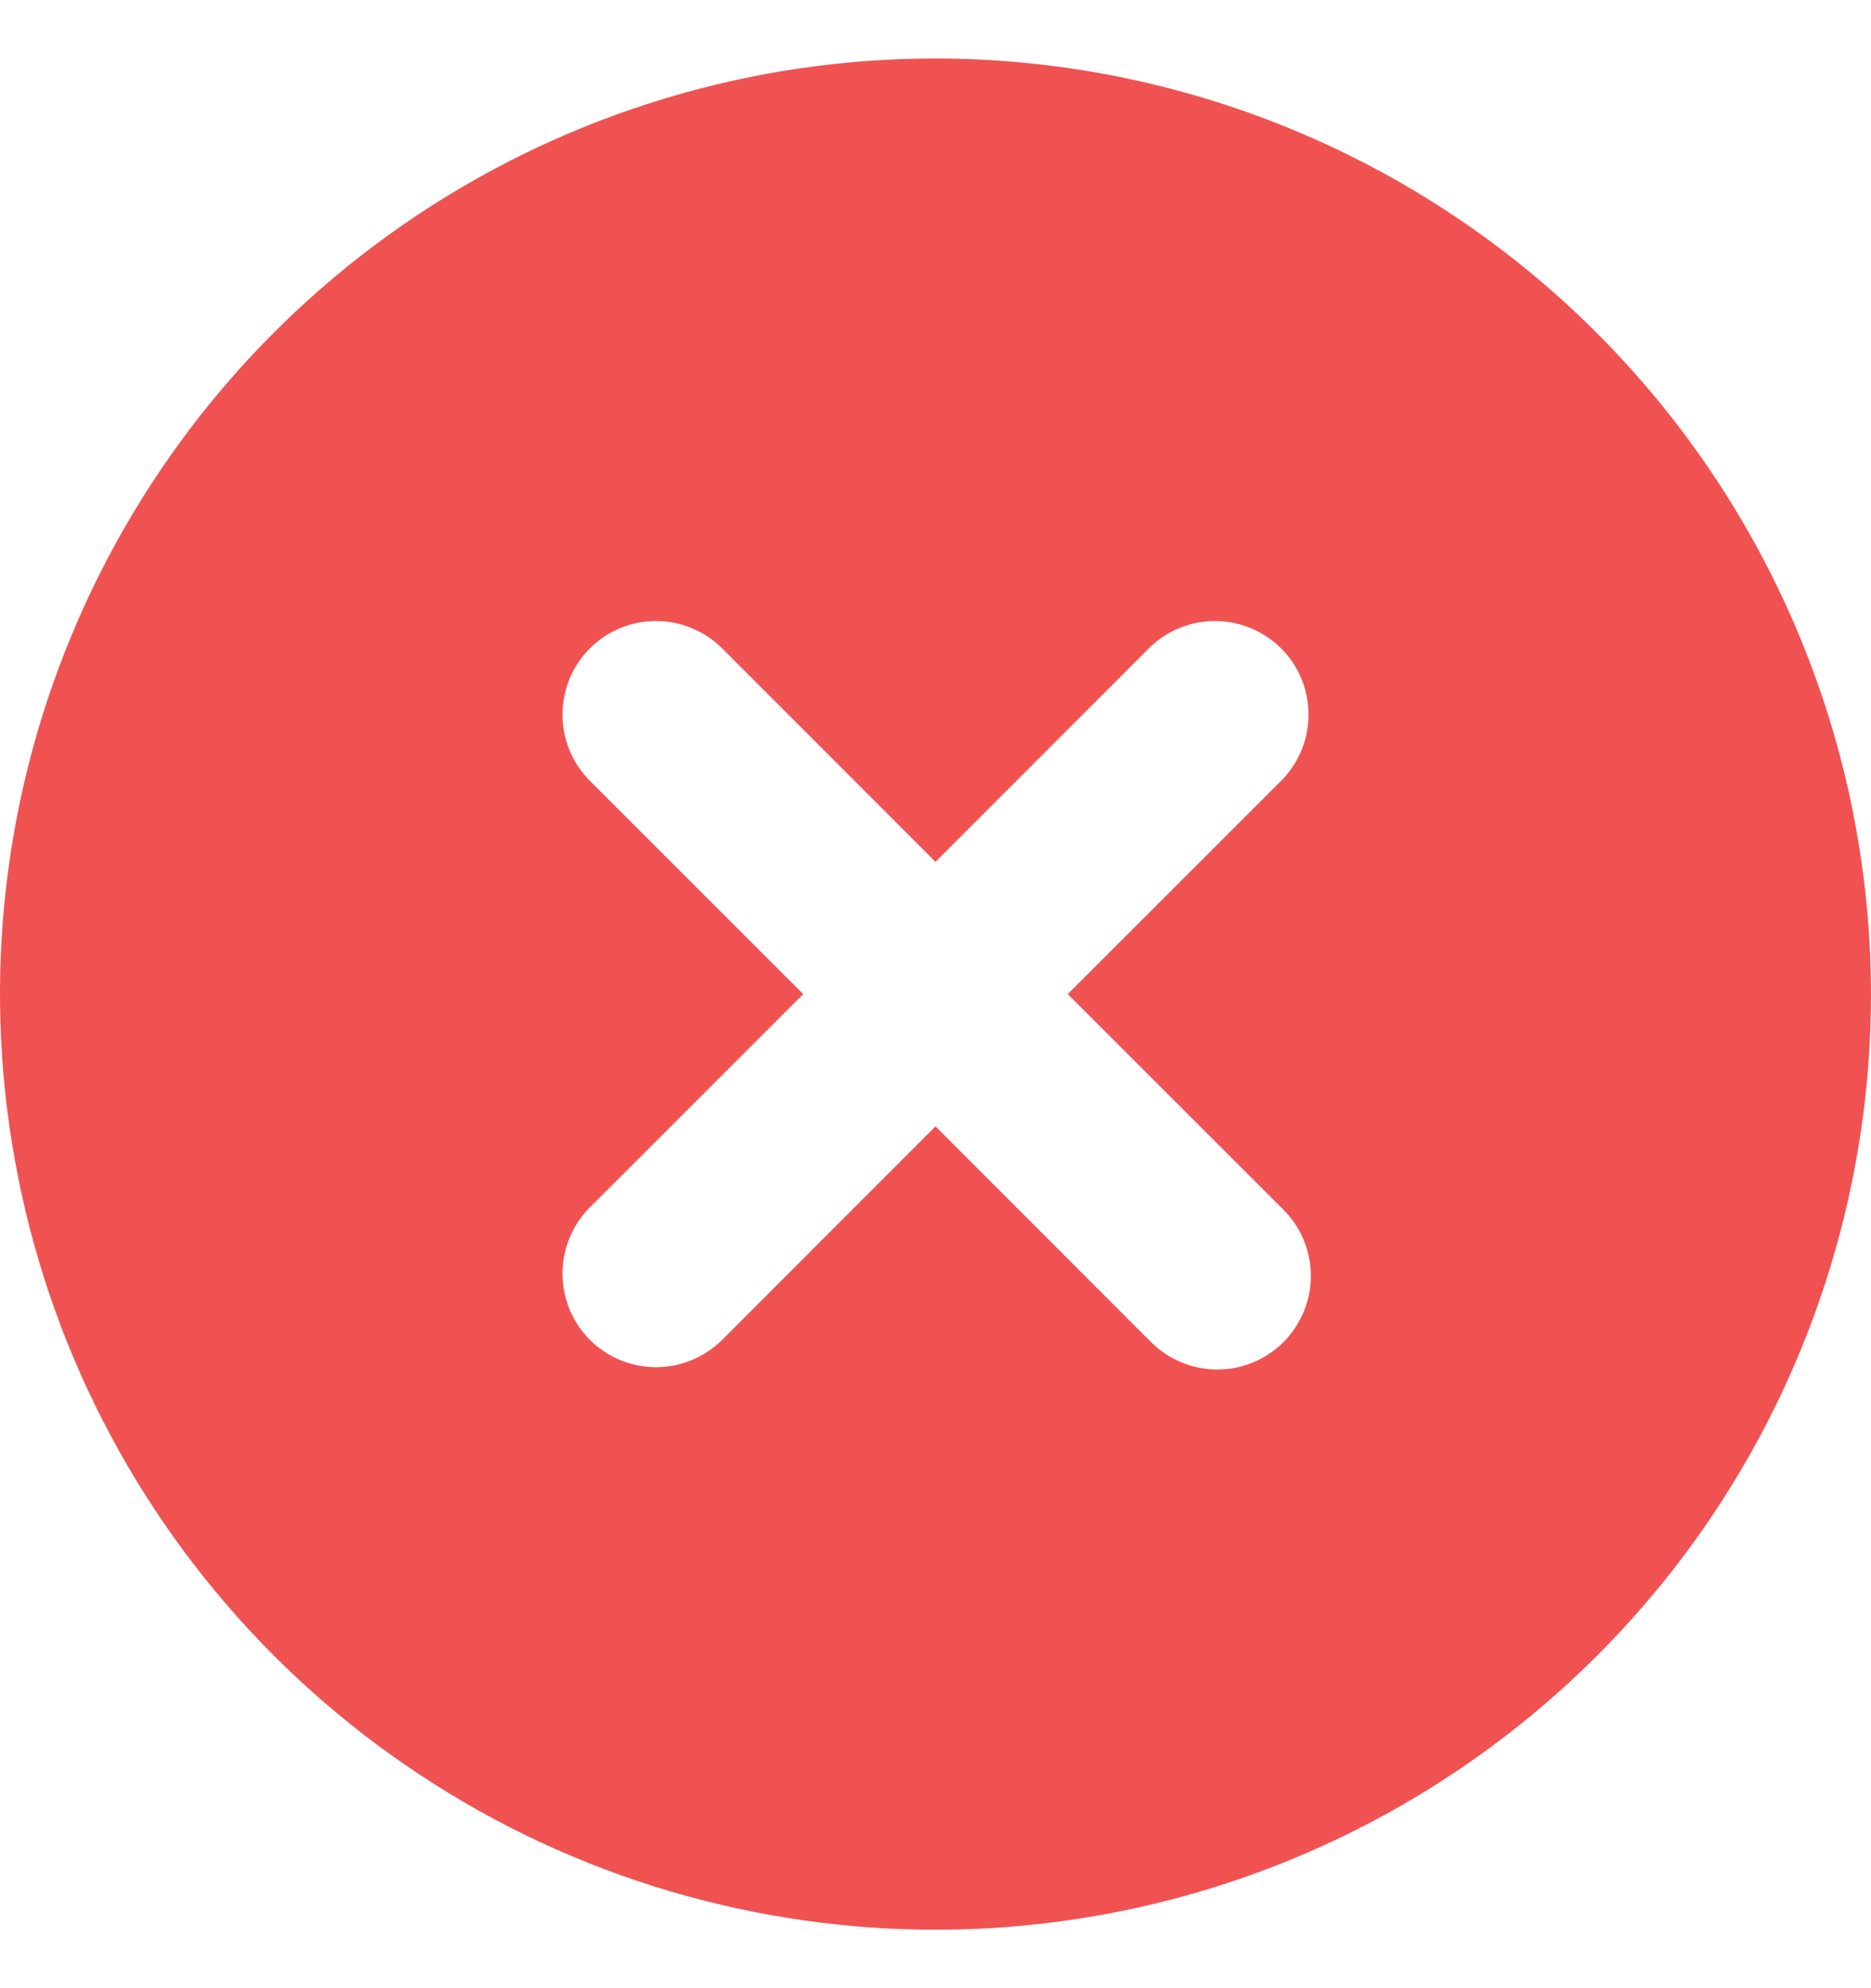 <svg width="16" height="17" viewBox="0 0 16 17" fill="none" xmlns="http://www.w3.org/2000/svg">
<path d="M8 0.5C6.418 0.5 4.871 0.969 3.555 1.848C2.24 2.727 1.214 3.977 0.609 5.439C0.003 6.9 -0.155 8.509 0.154 10.061C0.462 11.613 1.224 13.038 2.343 14.157C3.462 15.276 4.887 16.038 6.439 16.346C7.991 16.655 9.6 16.497 11.062 15.891C12.523 15.286 13.773 14.26 14.652 12.945C15.531 11.629 16 10.082 16 8.5C15.998 6.379 15.154 4.346 13.654 2.846C12.155 1.346 10.121 0.502 8 0.5ZM10.966 10.334C11.042 10.408 11.103 10.496 11.145 10.594C11.187 10.692 11.209 10.797 11.21 10.903C11.211 11.009 11.191 11.114 11.15 11.213C11.11 11.311 11.051 11.4 10.976 11.476C10.9 11.551 10.811 11.61 10.713 11.65C10.614 11.691 10.509 11.711 10.403 11.71C10.297 11.709 10.192 11.687 10.094 11.645C9.996 11.603 9.908 11.542 9.834 11.466L8 9.631L6.166 11.466C6.015 11.611 5.813 11.692 5.603 11.69C5.393 11.688 5.192 11.604 5.044 11.456C4.896 11.307 4.812 11.107 4.81 10.897C4.808 10.687 4.889 10.485 5.034 10.334L6.869 8.5L5.034 6.666C4.889 6.515 4.808 6.313 4.81 6.103C4.812 5.893 4.896 5.692 5.044 5.544C5.192 5.396 5.393 5.312 5.603 5.31C5.813 5.308 6.015 5.389 6.166 5.534L8 7.369L9.834 5.534C9.985 5.389 10.187 5.308 10.397 5.31C10.607 5.312 10.807 5.396 10.956 5.544C11.104 5.692 11.188 5.893 11.19 6.103C11.192 6.313 11.111 6.515 10.966 6.666L9.131 8.5L10.966 10.334Z" fill="#F05252"/>
</svg>
